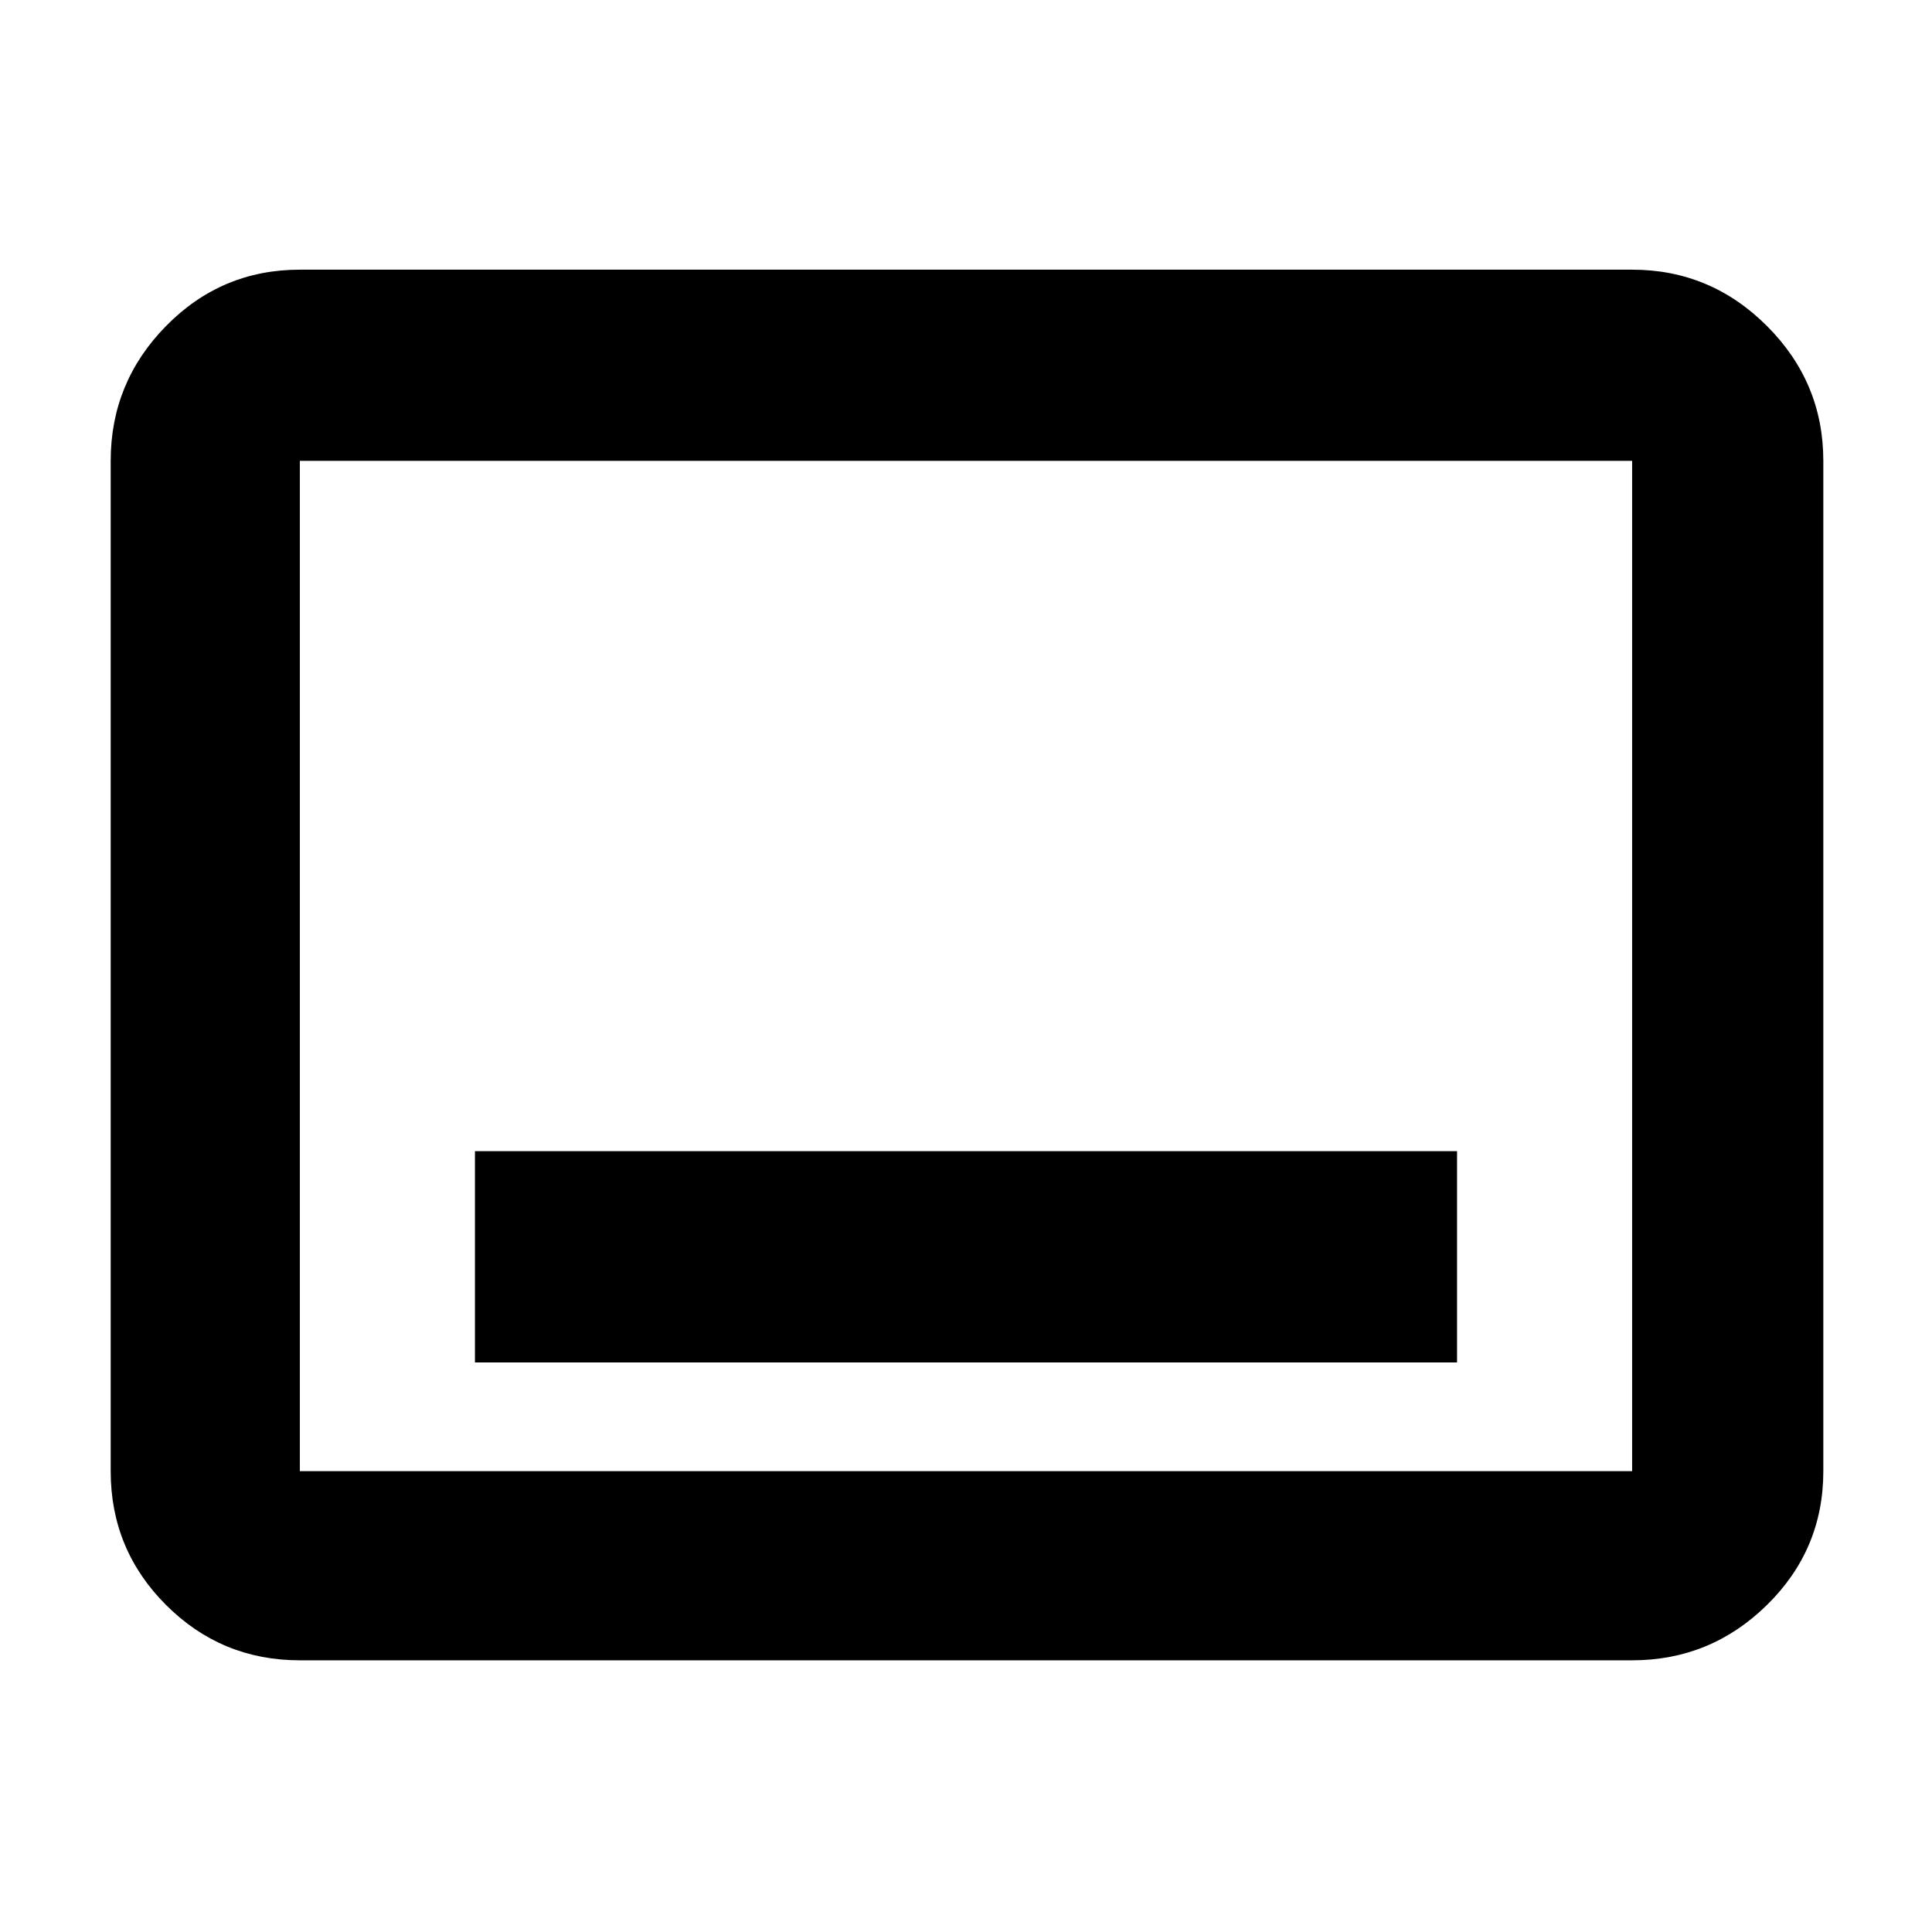 <?xml version="1.0" encoding="UTF-8"?>
<svg xmlns="http://www.w3.org/2000/svg" height="48" width="48">
  <path d="M11.8 33.85h24.4V28.6H11.8Zm-4.35 7.4q-1.95 0-3.325-1.375Q2.75 38.5 2.75 36.55v-25.1q0-1.95 1.375-3.35Q5.5 6.7 7.45 6.7h33.1q1.95 0 3.35 1.4 1.4 1.4 1.4 3.35v25.1q0 1.95-1.4 3.325-1.4 1.375-3.35 1.375Zm0-4.7h33.1v-25.1H7.45v25.1Zm0 0v-25.1 25.1Z"></path>
</svg>
